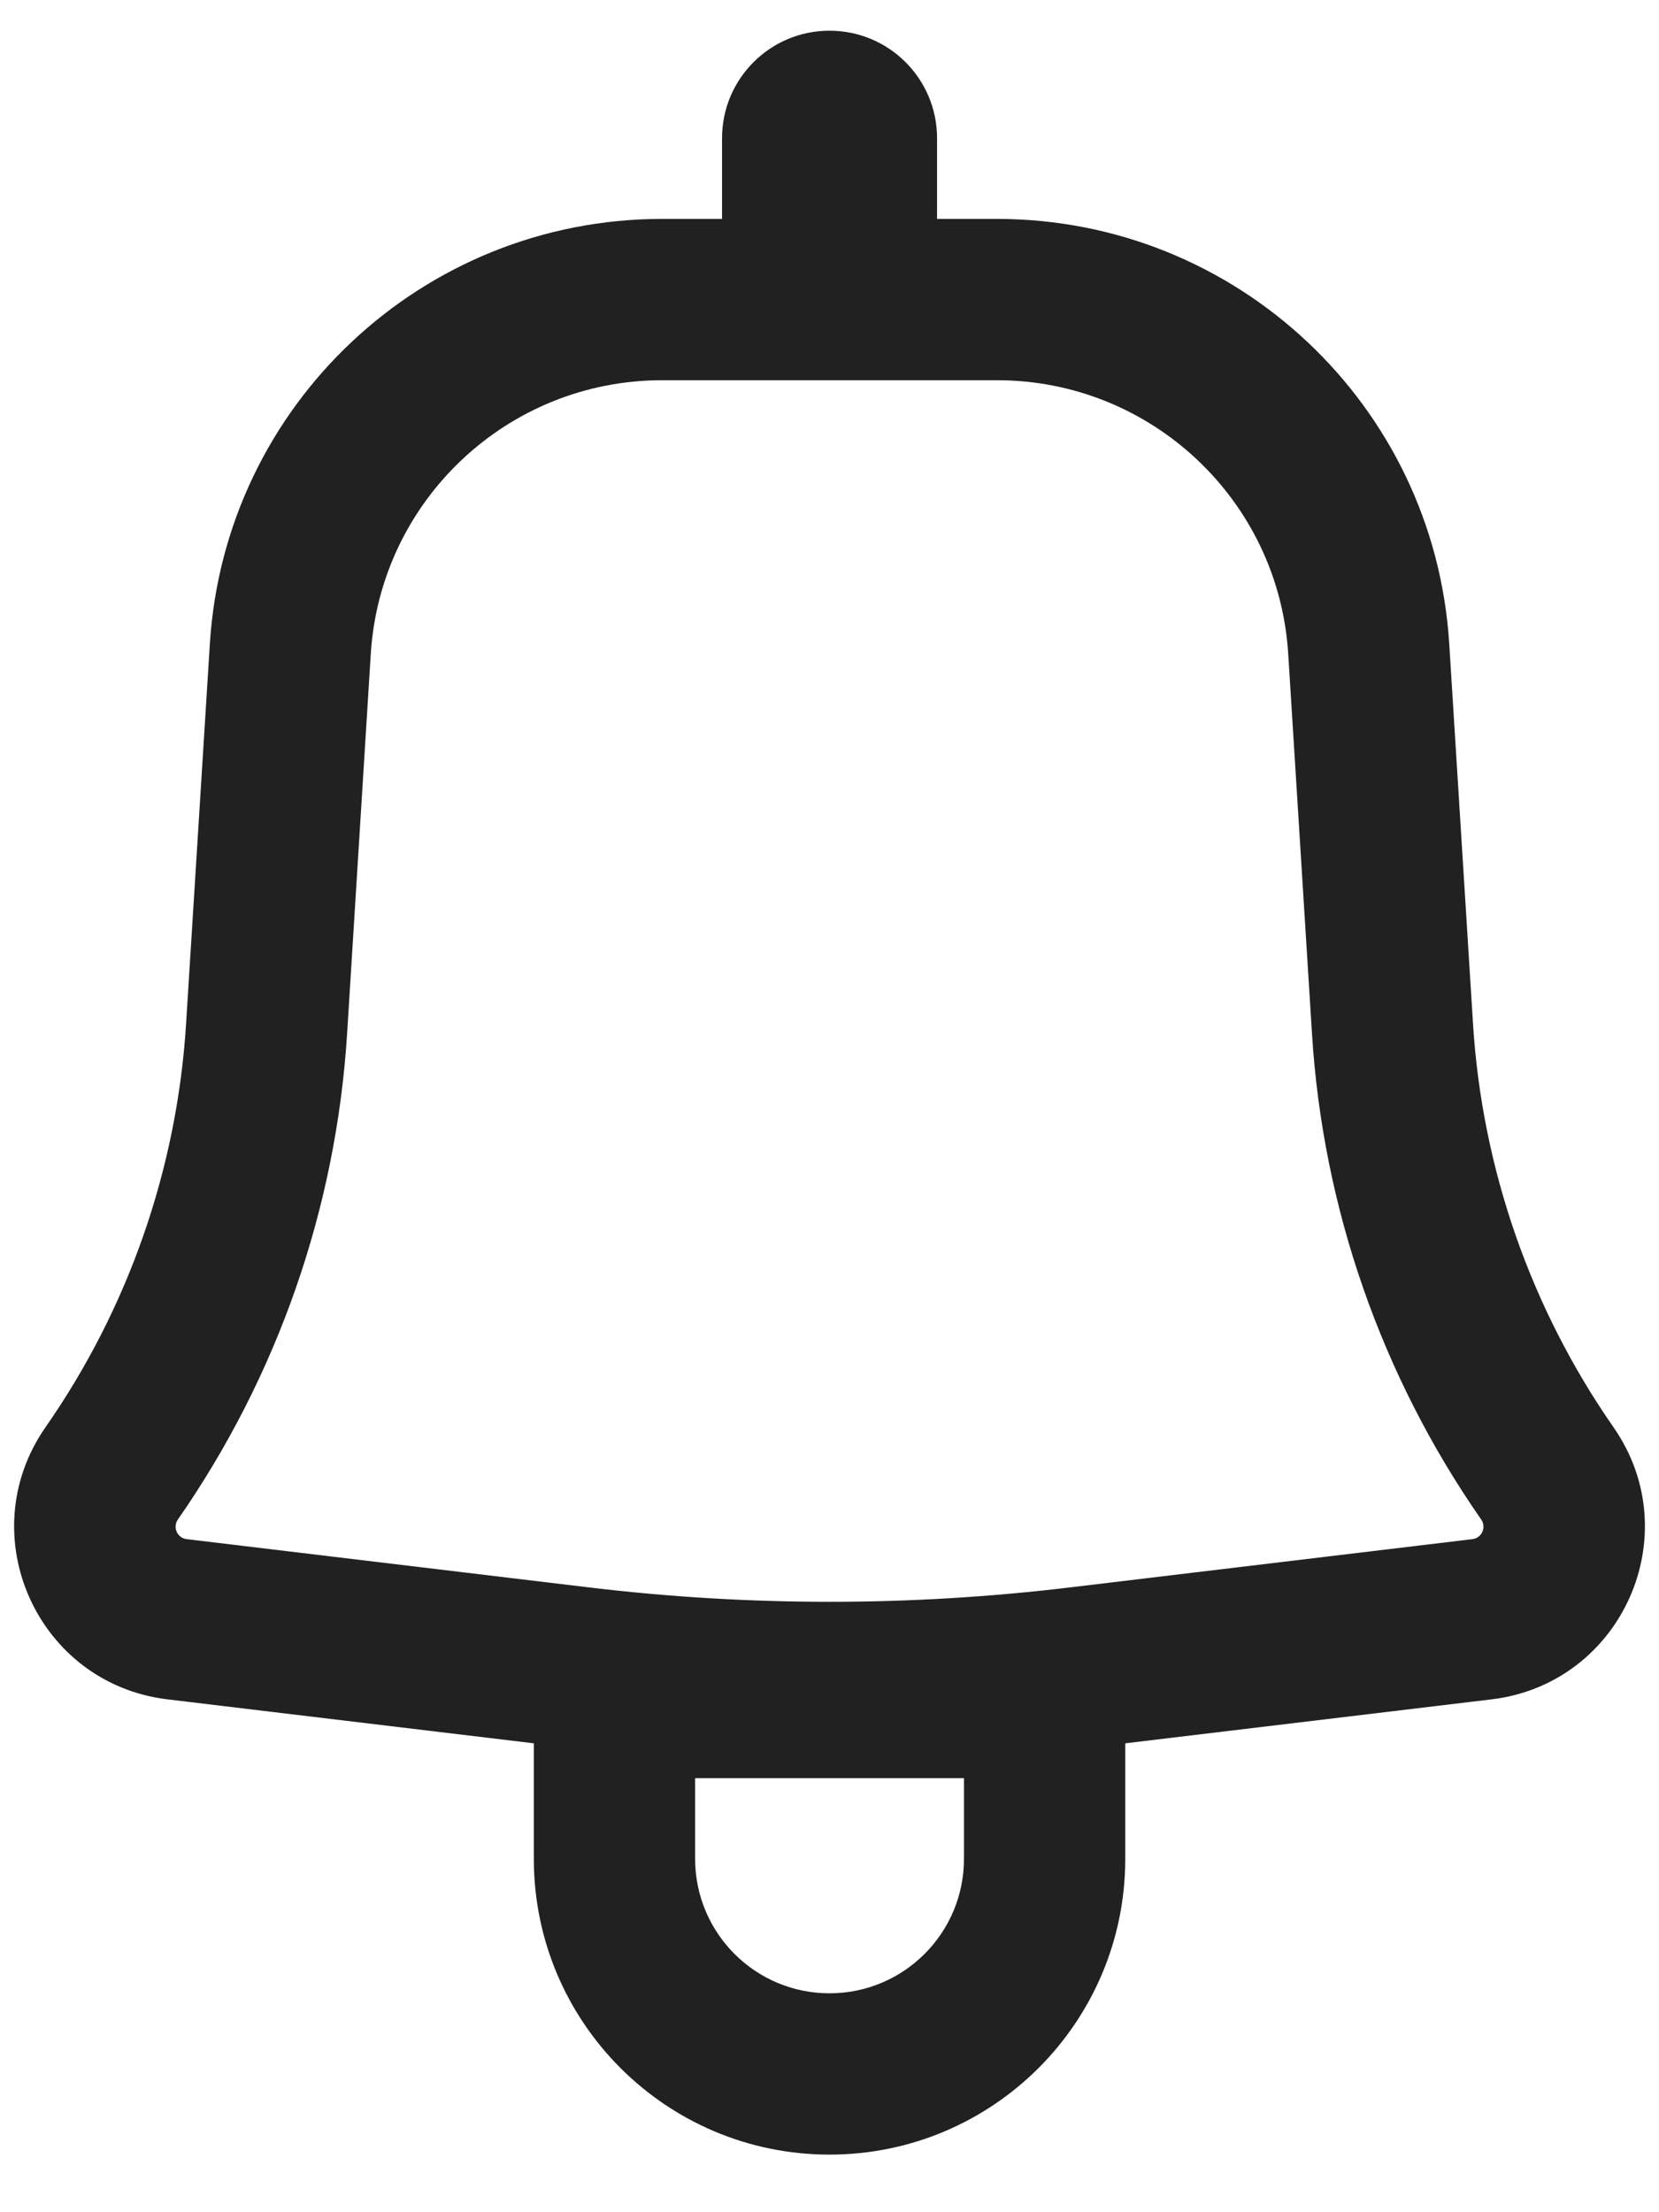 <?xml version="1.0" encoding="UTF-8"?>
<svg width="18px" height="24px" viewBox="0 0 18 24" version="1.1" xmlns="http://www.w3.org/2000/svg" xmlns:xlink="http://www.w3.org/1999/xlink">
    <title>Notification</title>
    <g id="vd-v3" stroke="none" stroke-width="1" fill="none" fill-rule="evenodd">
        <g id="brand-overview" transform="translate(-1256, -20)" fill="#212121">
            <g id="Group-2" transform="translate(1251, 18)">
                <g id="Notification" transform="translate(4.667, 2.333)">
                    <path d="M10.5,1.167 C10.5,0.522 9.978,0 9.333,0 C8.689,0 8.167,0.522 8.167,1.167 L8.167,2.042 L7.516,2.042 C4.92,2.042 2.772,4.06 2.61,6.651 L2.352,10.773 C2.254,12.345 1.726,13.86 0.826,15.152 C0.014,16.32 0.737,17.933 2.15,18.103 L6.125,18.58 L6.125,19.833 C6.125,21.605 7.561,23.042 9.333,23.042 C11.105,23.042 12.542,21.605 12.542,19.833 L12.542,18.58 L16.517,18.103 C17.929,17.933 18.653,16.32 17.84,15.152 C16.941,13.86 16.413,12.345 16.315,10.773 L16.057,6.651 C15.895,4.06 13.746,2.042 11.15,2.042 L10.5,2.042 L10.5,1.167 Z M7.516,3.792 C5.845,3.792 4.461,5.092 4.356,6.76 L4.099,10.882 C3.98,12.774 3.345,14.596 2.263,16.152 C2.204,16.236 2.256,16.353 2.359,16.365 L6.719,16.888 C8.456,17.097 10.211,17.097 11.947,16.888 L16.308,16.365 C16.41,16.353 16.463,16.236 16.404,16.152 C15.321,14.596 14.686,12.774 14.568,10.882 L14.31,6.76 C14.206,5.092 12.822,3.792 11.15,3.792 L7.516,3.792 Z M9.333,21.292 C8.528,21.292 7.875,20.639 7.875,19.833 L7.875,18.958 L10.792,18.958 L10.792,19.833 C10.792,20.639 10.139,21.292 9.333,21.292 Z" id="Shape"></path>
                </g>
            </g>
        </g>
    </g>
</svg>